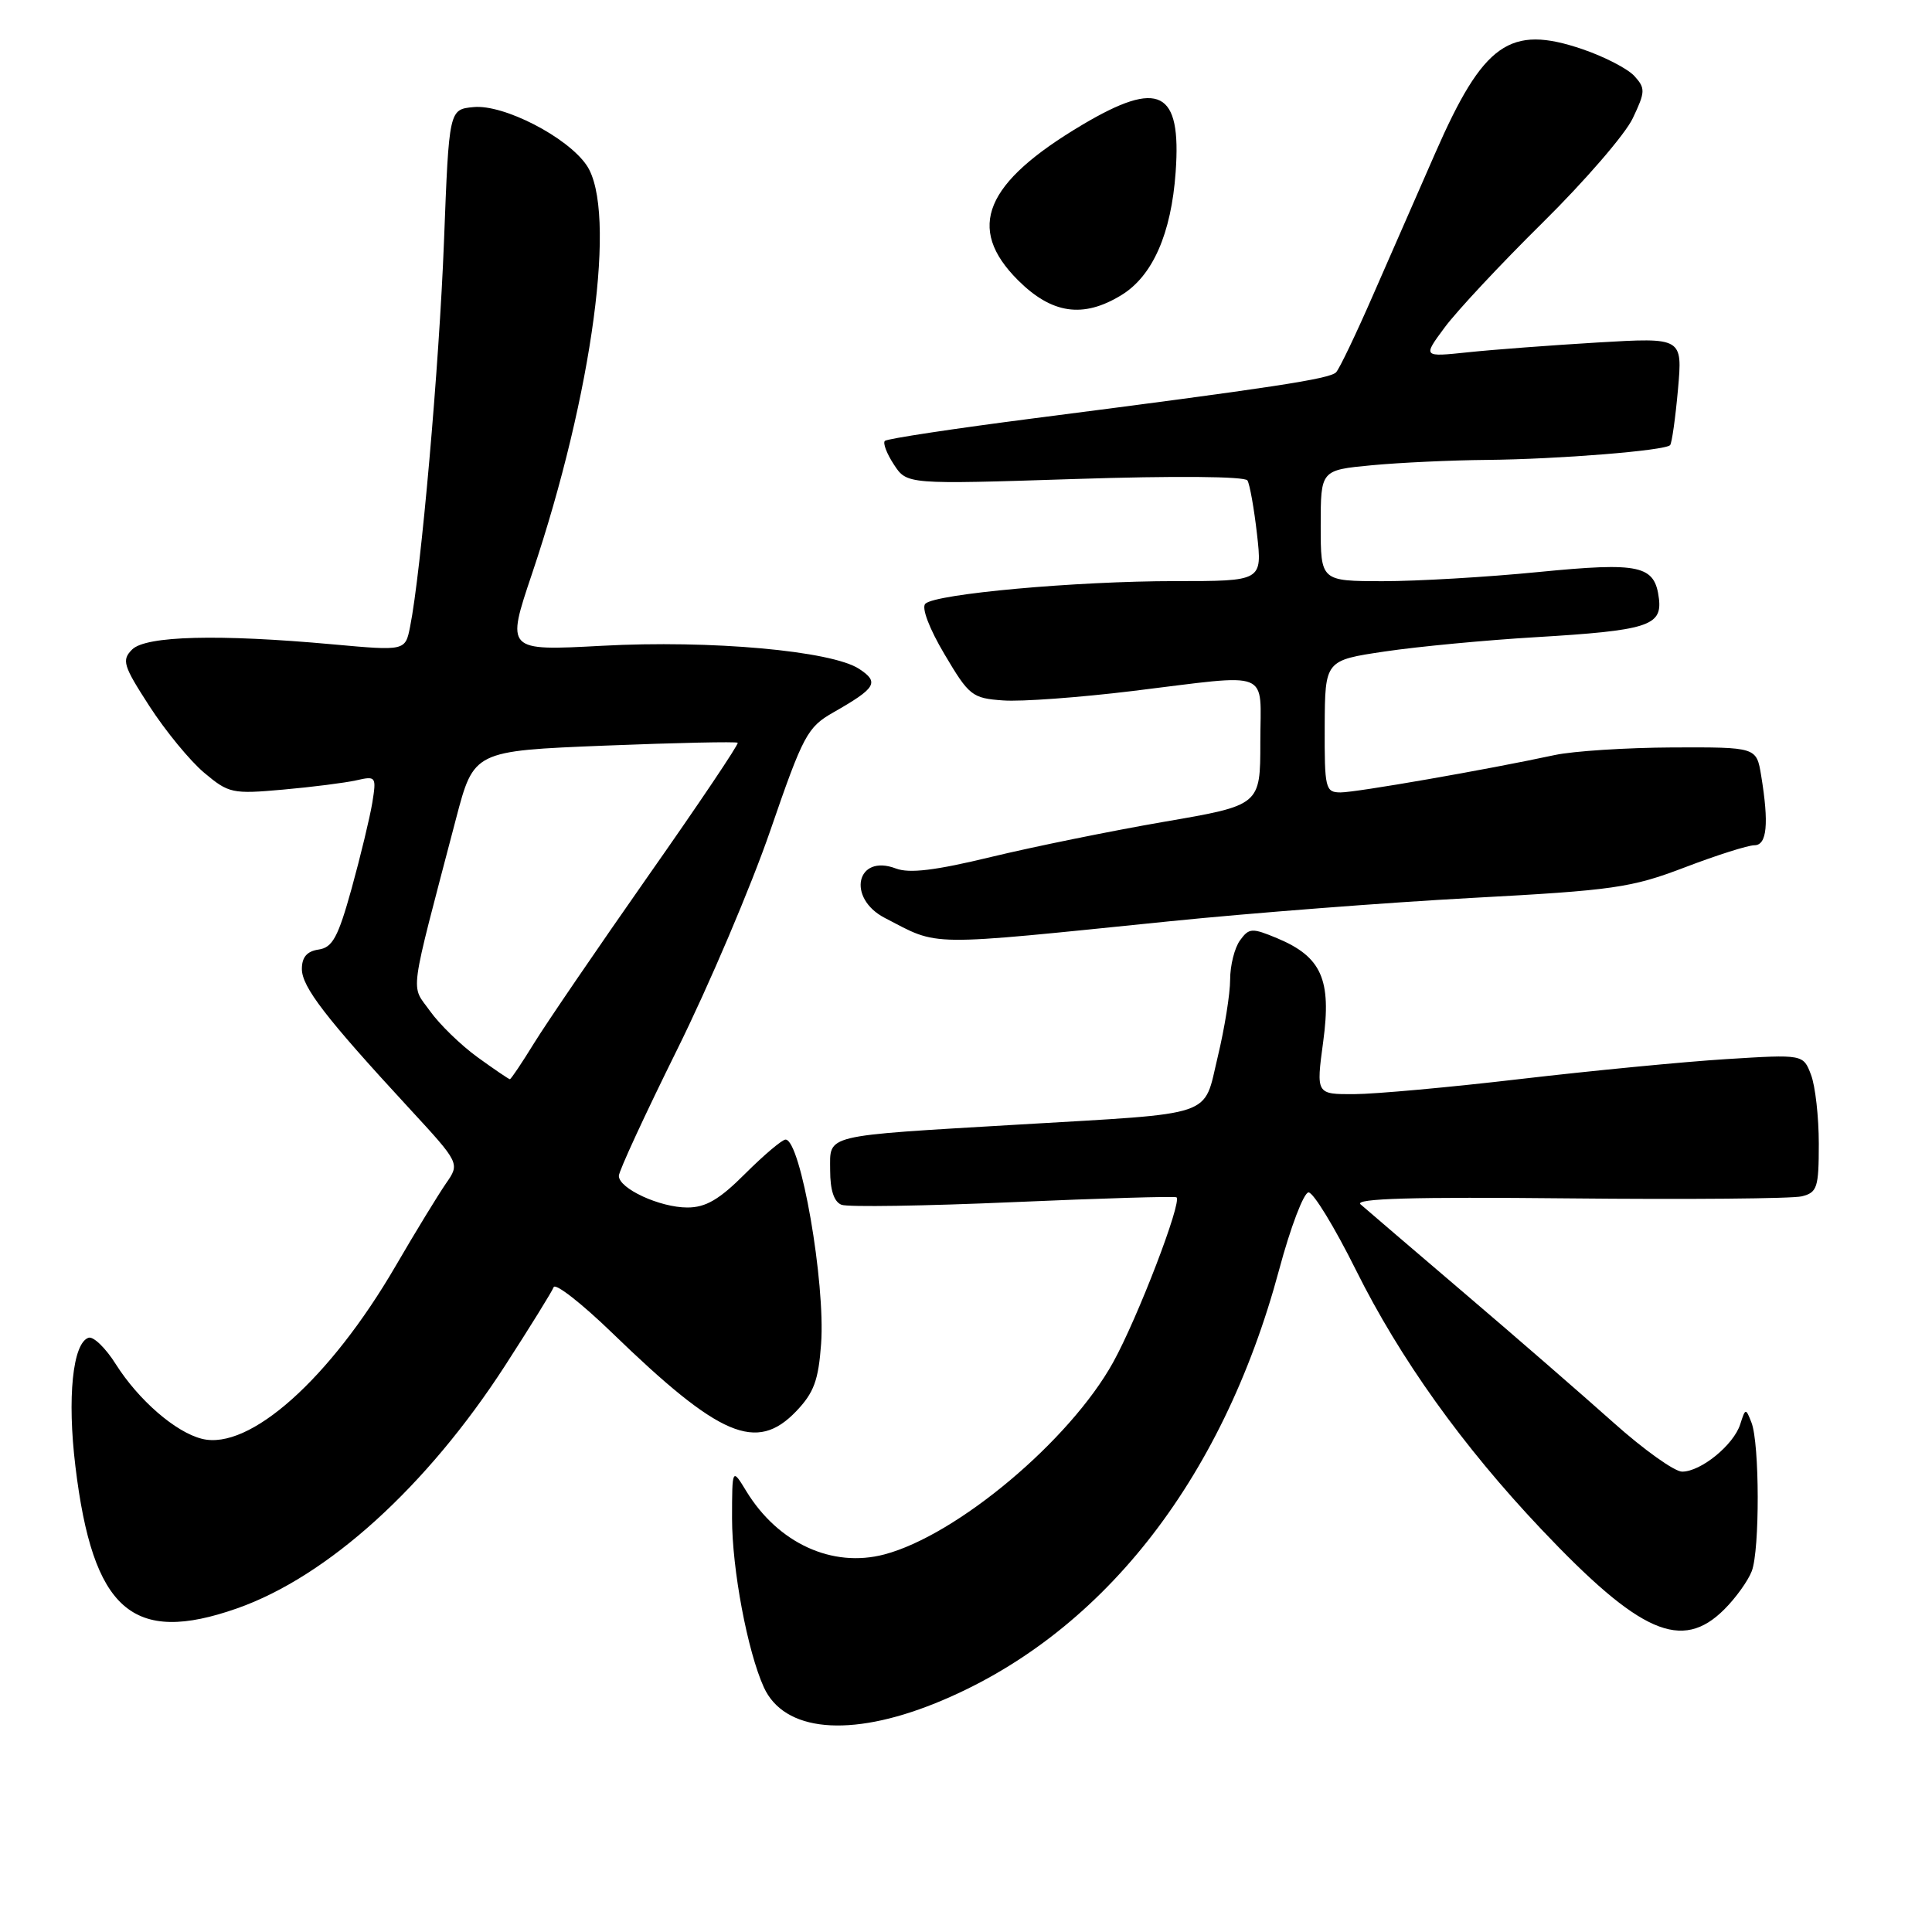 <?xml version="1.0" encoding="UTF-8" standalone="no"?>
<!DOCTYPE svg PUBLIC "-//W3C//DTD SVG 1.1//EN" "http://www.w3.org/Graphics/SVG/1.1/DTD/svg11.dtd" >
<svg xmlns="http://www.w3.org/2000/svg" xmlns:xlink="http://www.w3.org/1999/xlink" version="1.1" viewBox="0 0 256 256">
 <g >
 <path fill="currentColor"
d=" M 123.93 225.69 C 145.68 216.90 161.92 196.43 169.49 168.25 C 171.00 162.61 172.76 158.00 173.39 158.00 C 174.03 158.00 176.84 162.61 179.65 168.25 C 185.50 180.02 193.78 191.59 204.22 202.62 C 217.31 216.45 222.85 218.88 228.48 213.25 C 230.00 211.74 231.63 209.46 232.12 208.18 C 233.19 205.37 233.16 191.27 232.08 188.50 C 231.32 186.56 231.28 186.56 230.59 188.72 C 229.72 191.46 225.38 195.00 222.89 195.00 C 221.88 195.00 217.78 192.07 213.78 188.49 C 209.77 184.91 200.88 177.18 194.00 171.32 C 187.12 165.45 180.95 160.17 180.28 159.58 C 179.41 158.81 187.20 158.58 207.78 158.79 C 223.58 158.95 237.51 158.83 238.75 158.52 C 240.79 158.01 241.00 157.37 241.00 151.55 C 241.00 148.02 240.54 143.91 239.97 142.42 C 238.94 139.70 238.94 139.70 228.72 140.34 C 223.10 140.69 210.85 141.88 201.50 142.97 C 192.15 144.07 182.22 144.97 179.44 144.98 C 174.39 145.00 174.39 145.00 175.33 138.03 C 176.45 129.78 175.11 126.78 169.23 124.32 C 165.89 122.93 165.51 122.95 164.31 124.60 C 163.59 125.58 163.00 127.92 163.00 129.80 C 163.00 131.68 162.26 136.28 161.36 140.02 C 159.40 148.15 161.45 147.45 135.00 149.01 C 108.76 150.56 110.00 150.26 110.00 155.08 C 110.00 157.70 110.51 159.26 111.51 159.64 C 112.33 159.96 122.57 159.80 134.26 159.29 C 145.94 158.78 155.68 158.49 155.89 158.65 C 156.66 159.23 150.75 174.63 147.50 180.51 C 141.77 190.87 126.81 203.43 117.18 205.97 C 110.29 207.79 103.11 204.50 98.89 197.59 C 97.01 194.50 97.01 194.50 97.00 201.19 C 97.00 207.93 99.05 218.82 101.21 223.57 C 103.90 229.47 112.57 230.27 123.93 225.69 Z  M 31.41 213.12 C 43.41 208.90 56.54 197.00 66.92 180.96 C 70.24 175.82 73.14 171.14 73.36 170.56 C 73.59 169.98 77.08 172.71 81.13 176.63 C 95.37 190.42 100.24 192.49 105.50 187.00 C 107.84 184.55 108.45 182.91 108.80 178.07 C 109.39 169.98 106.09 151.00 104.09 151.00 C 103.64 151.00 101.24 153.03 98.76 155.50 C 95.32 158.95 93.52 160.00 91.08 160.00 C 87.43 160.00 82.00 157.49 82.00 155.81 C 82.00 155.18 85.47 147.67 89.71 139.11 C 93.95 130.55 99.52 117.46 102.08 110.02 C 106.43 97.39 106.98 96.36 110.42 94.40 C 116.10 91.16 116.55 90.41 113.84 88.63 C 110.18 86.23 94.17 84.79 79.77 85.57 C 67.05 86.25 67.05 86.25 70.51 75.98 C 78.55 52.09 81.79 27.87 77.73 21.90 C 75.19 18.16 66.73 13.80 62.75 14.19 C 59.50 14.50 59.50 14.50 58.83 32.00 C 58.20 48.40 55.79 75.81 54.34 83.04 C 53.70 86.25 53.70 86.25 44.10 85.38 C 28.97 84.00 19.33 84.25 17.51 86.06 C 16.10 87.47 16.32 88.19 19.80 93.57 C 21.92 96.85 25.18 100.82 27.05 102.39 C 30.30 105.12 30.78 105.23 37.48 104.63 C 41.34 104.29 45.72 103.73 47.20 103.40 C 49.83 102.80 49.89 102.89 49.33 106.38 C 49.00 108.36 47.77 113.47 46.59 117.74 C 44.80 124.19 44.06 125.55 42.22 125.82 C 40.68 126.04 40.00 126.83 40.00 128.39 C 40.00 130.77 43.15 134.86 54.19 146.82 C 60.95 154.15 60.95 154.15 59.09 156.82 C 58.07 158.30 55.05 163.23 52.40 167.79 C 43.69 182.74 33.04 192.23 26.76 190.65 C 23.26 189.78 18.36 185.52 15.35 180.77 C 14.00 178.62 12.37 177.04 11.73 177.26 C 9.63 177.96 8.89 185.22 9.99 194.29 C 12.30 213.39 17.54 217.99 31.41 213.12 Z  M 155.03 122.07 C 165.77 120.98 183.77 119.59 195.03 118.98 C 213.81 117.97 216.14 117.64 223.22 114.94 C 227.46 113.32 231.62 112.00 232.47 112.00 C 234.14 112.00 234.41 109.14 233.36 102.75 C 232.74 99.00 232.74 99.00 221.62 99.04 C 215.50 99.07 208.47 99.52 206.00 100.05 C 197.00 101.99 179.71 105.00 177.63 105.00 C 175.62 104.99 175.50 104.51 175.53 96.25 C 175.57 87.50 175.57 87.50 183.53 86.32 C 187.91 85.67 196.90 84.82 203.50 84.43 C 218.24 83.55 220.24 82.93 219.82 79.35 C 219.28 74.89 217.38 74.47 203.81 75.80 C 197.04 76.47 187.79 77.01 183.25 77.01 C 175.00 77.00 175.00 77.00 175.00 69.64 C 175.00 62.29 175.00 62.29 181.75 61.65 C 185.46 61.30 192.32 60.98 197.00 60.94 C 206.52 60.85 220.65 59.71 221.30 58.98 C 221.53 58.72 222.00 55.40 222.34 51.61 C 222.95 44.72 222.95 44.72 211.73 45.38 C 205.55 45.75 197.81 46.33 194.51 46.68 C 188.52 47.31 188.52 47.31 191.41 43.41 C 192.99 41.26 198.84 35.00 204.41 29.50 C 209.98 24.00 215.36 17.78 216.35 15.67 C 218.02 12.16 218.04 11.70 216.57 10.08 C 215.69 9.11 212.58 7.50 209.66 6.51 C 200.05 3.24 196.57 5.70 190.18 20.28 C 187.95 25.35 184.27 33.77 181.98 39.00 C 179.70 44.23 177.48 48.87 177.04 49.33 C 176.19 50.21 168.72 51.35 137.13 55.41 C 126.48 56.78 117.54 58.13 117.25 58.42 C 116.96 58.70 117.50 60.12 118.45 61.56 C 120.17 64.19 120.17 64.19 142.45 63.47 C 155.65 63.04 164.95 63.12 165.29 63.66 C 165.60 64.16 166.17 67.37 166.56 70.78 C 167.26 77.00 167.26 77.00 155.74 77.00 C 142.56 77.00 123.93 78.69 122.61 80.00 C 122.08 80.52 123.13 83.29 125.15 86.69 C 128.41 92.20 128.81 92.52 132.92 92.81 C 135.31 92.99 143.03 92.42 150.09 91.56 C 168.81 89.28 167.00 88.56 167.00 98.35 C 167.00 106.70 167.00 106.70 154.25 108.89 C 147.24 110.10 136.93 112.20 131.33 113.55 C 123.95 115.34 120.50 115.76 118.71 115.08 C 113.48 113.09 112.16 118.99 117.24 121.63 C 124.59 125.43 122.24 125.40 155.03 122.07 Z  M 148.58 39.11 C 152.72 36.59 155.20 30.98 155.78 22.80 C 156.56 11.98 153.61 10.49 143.44 16.52 C 130.46 24.22 127.97 30.21 134.88 37.12 C 139.37 41.60 143.51 42.21 148.58 39.11 Z  M 63.28 140.09 C 61.07 138.49 58.23 135.73 56.97 133.96 C 54.40 130.35 54.09 132.65 60.42 108.50 C 62.78 99.50 62.78 99.50 80.11 98.80 C 89.64 98.42 97.58 98.25 97.75 98.42 C 97.92 98.59 92.58 106.54 85.88 116.08 C 79.19 125.63 72.39 135.59 70.77 138.22 C 69.15 140.85 67.71 143.00 67.56 143.00 C 67.42 143.00 65.49 141.69 63.28 140.09 Z "/>
</g>
</svg>